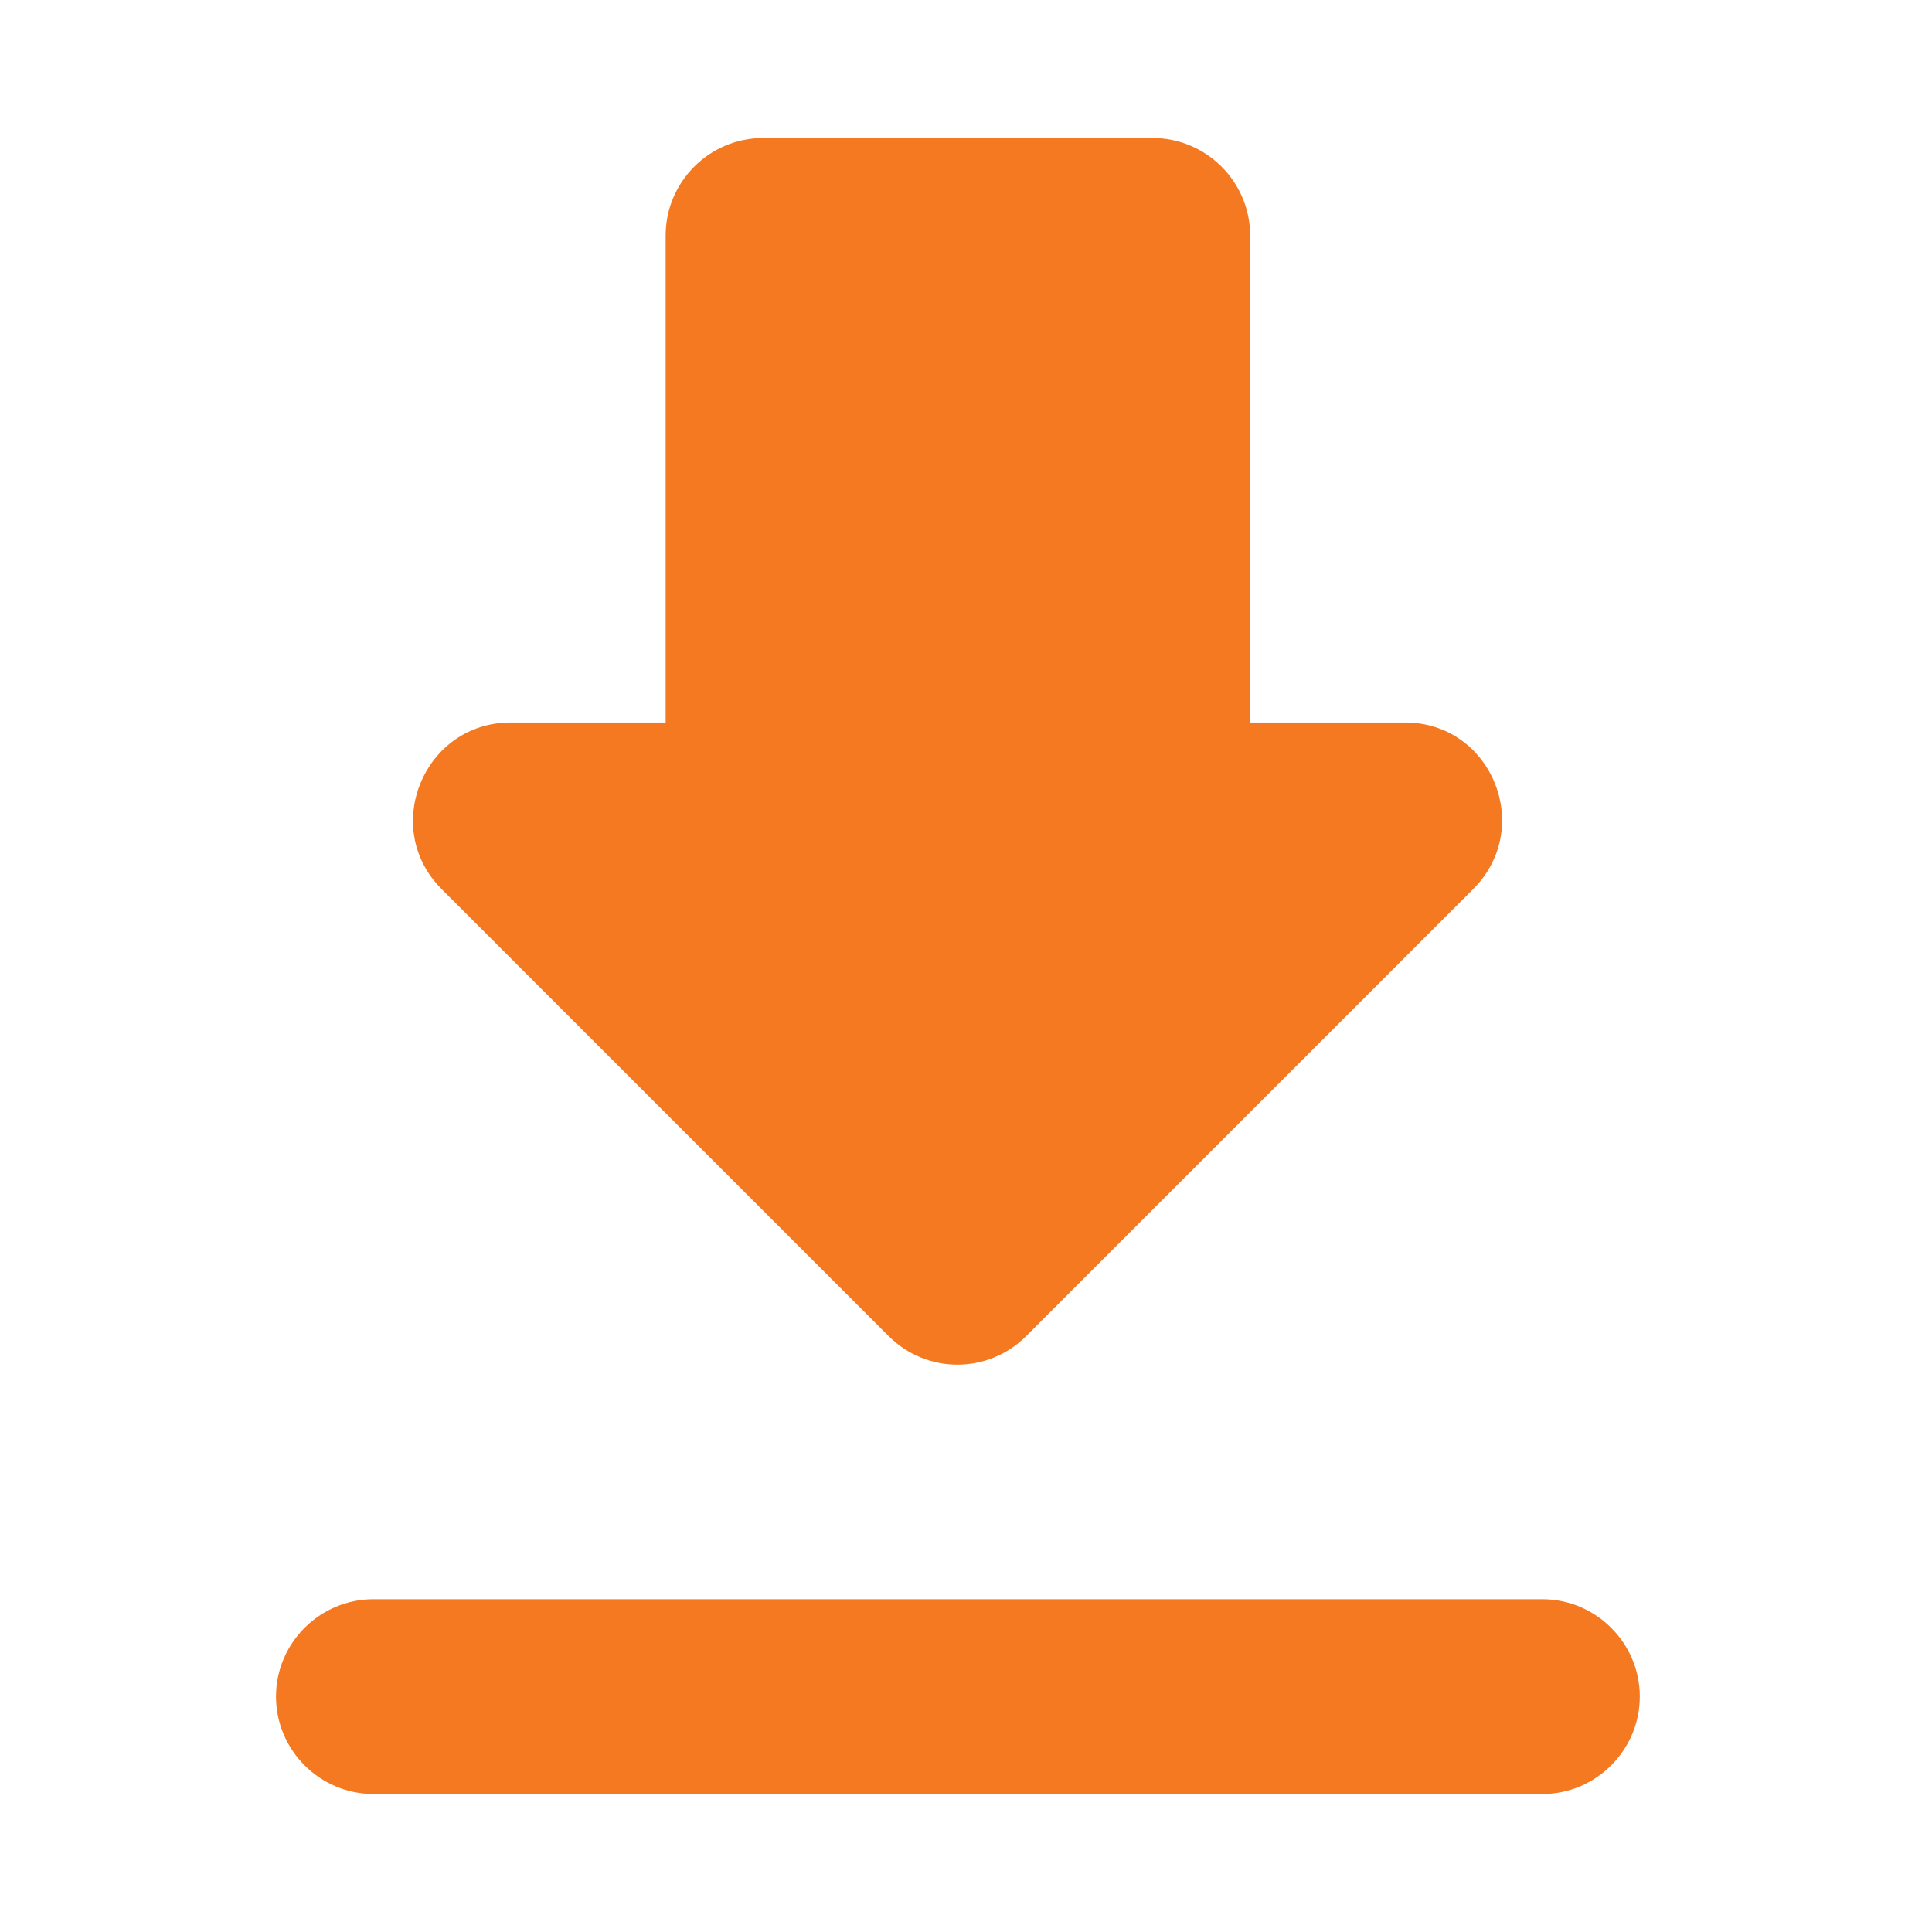 <svg width="28" height="28" viewBox="0 0 28 28" fill="none" xmlns="http://www.w3.org/2000/svg">
<path d="M20.362 10.471H18.118V3.412C18.118 2.635 17.482 2 16.706 2H11.059C10.282 2 9.647 2.635 9.647 3.412V10.471H7.402C6.146 10.471 5.511 11.995 6.4 12.885L12.88 19.365C13.431 19.915 14.32 19.915 14.871 19.365L21.351 12.885C22.24 11.995 21.619 10.471 20.362 10.471ZM4 24.588C4 25.365 4.635 26 5.412 26H22.353C23.129 26 23.765 25.365 23.765 24.588C23.765 23.812 23.129 23.177 22.353 23.177H5.412C4.635 23.177 4 23.812 4 24.588Z" fill="#F47920"/>
</svg>
